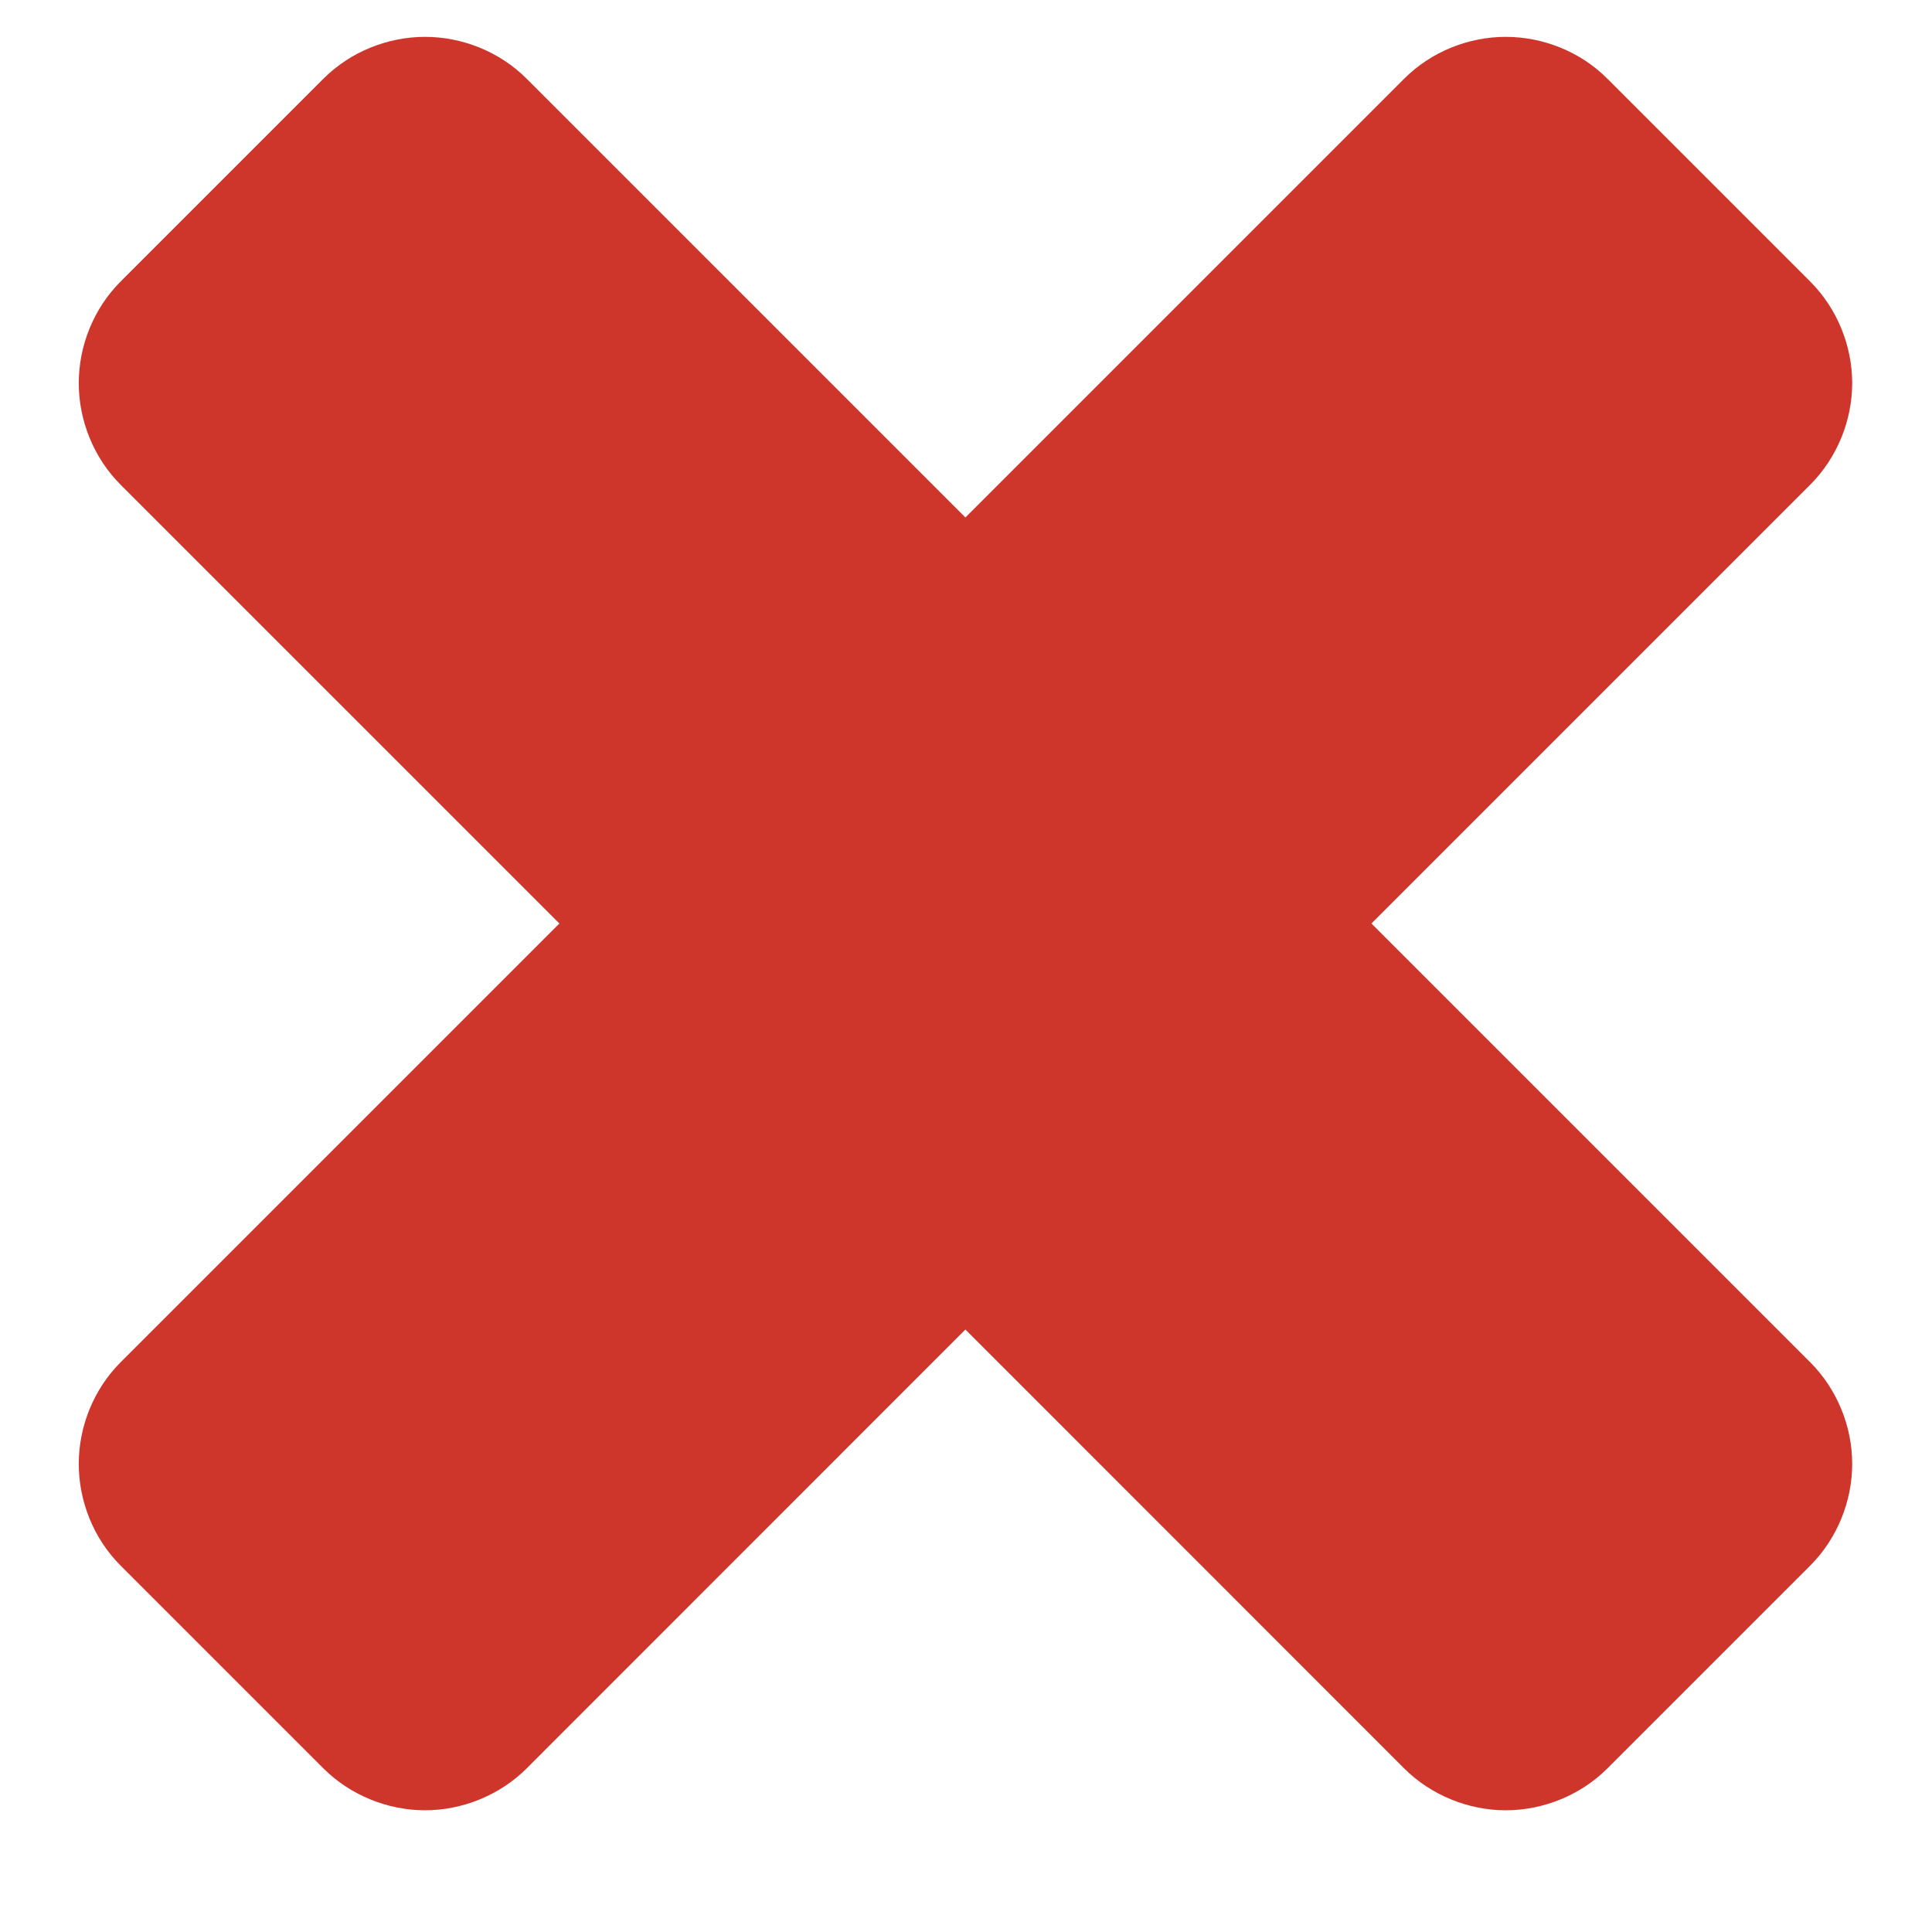 <svg width="13" height="13" viewBox="0 0 13 13" fill="none" xmlns="http://www.w3.org/2000/svg">
<path d="M12.463 9.85C12.463 9.599 12.362 9.348 12.181 9.167L9.228 6.214L12.181 3.261C12.362 3.08 12.463 2.829 12.463 2.578C12.463 2.327 12.362 2.076 12.181 1.895L10.815 0.529C10.635 0.348 10.383 0.248 10.132 0.248C9.881 0.248 9.63 0.348 9.449 0.529L6.496 3.482L3.543 0.529C3.362 0.348 3.111 0.248 2.86 0.248C2.609 0.248 2.358 0.348 2.177 0.529L0.811 1.895C0.63 2.076 0.53 2.327 0.53 2.578C0.53 2.829 0.63 3.08 0.811 3.261L3.764 6.214L0.811 9.167C0.63 9.348 0.53 9.599 0.53 9.85C0.53 10.102 0.63 10.353 0.811 10.534L2.177 11.9C2.358 12.08 2.609 12.181 2.86 12.181C3.111 12.181 3.362 12.08 3.543 11.9L6.496 8.946L9.449 11.9C9.63 12.08 9.881 12.181 10.132 12.181C10.383 12.181 10.635 12.08 10.815 11.9L12.181 10.534C12.362 10.353 12.463 10.102 12.463 9.85Z" fill="#CE362C"/>
</svg>

